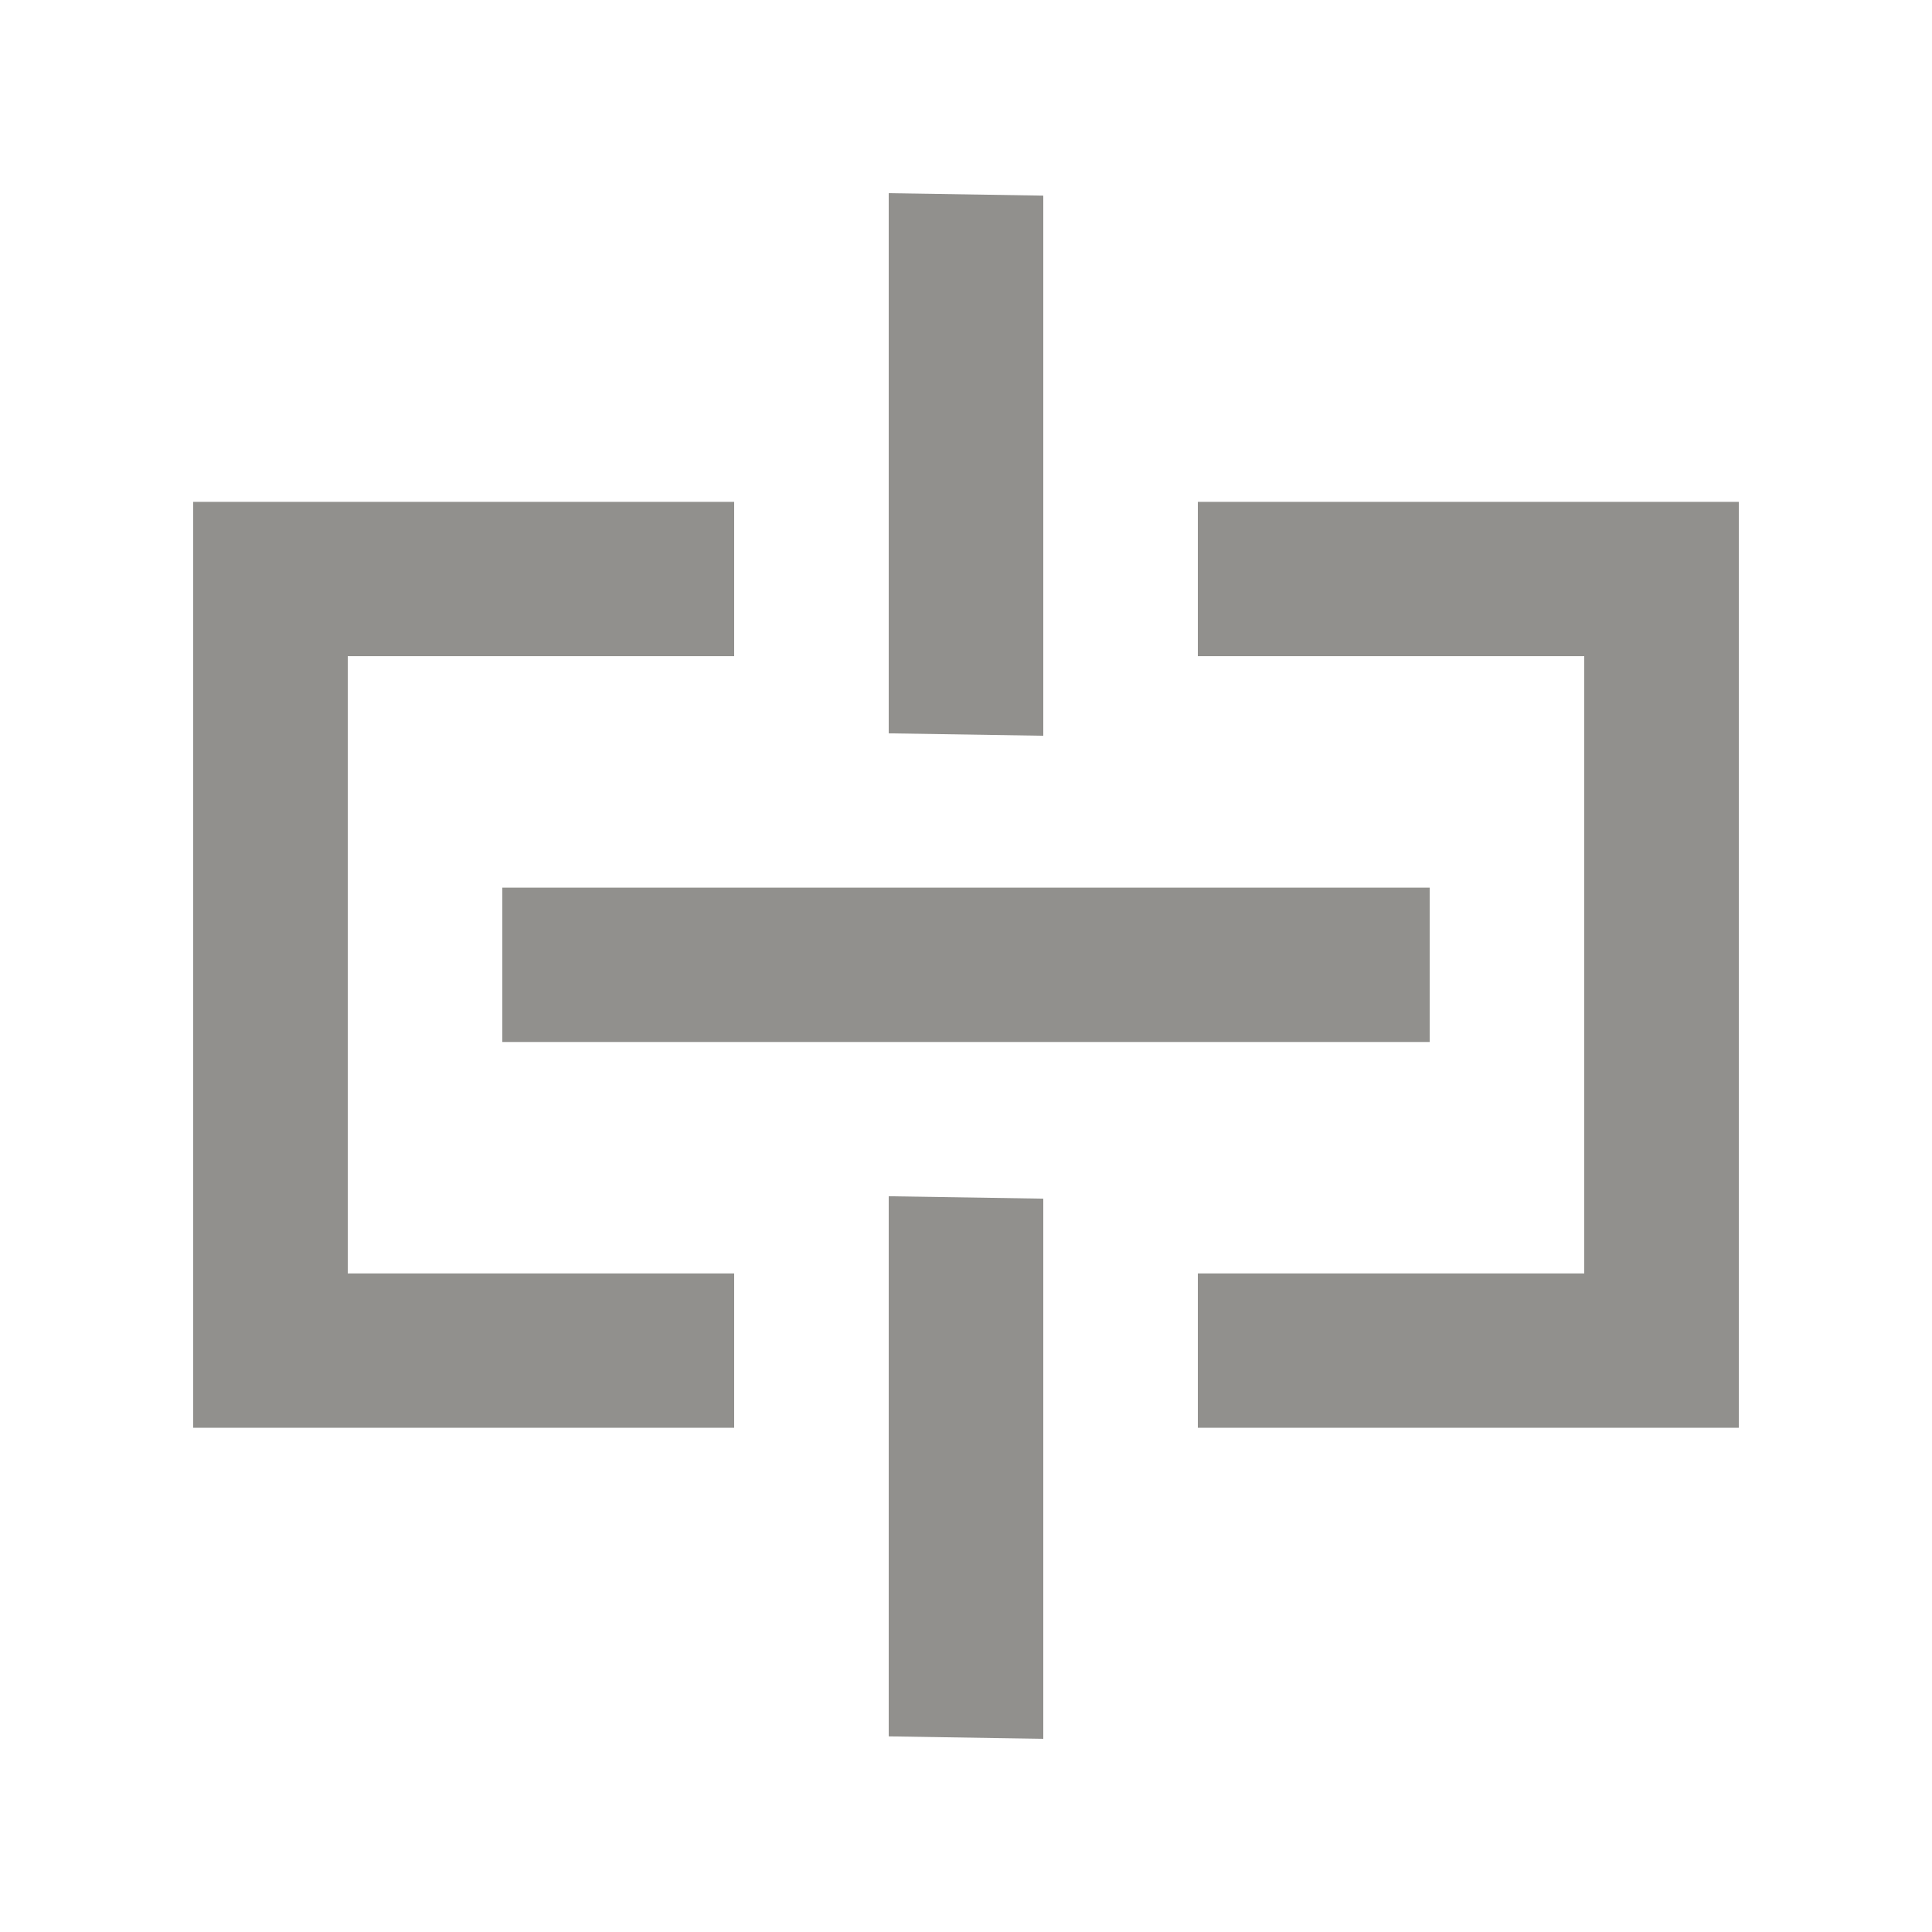 <!-- Generated by IcoMoon.io -->
<svg version="1.1" xmlns="http://www.w3.org/2000/svg" width="40" height="40" viewBox="0 0 40 40">
<title>mp-linkbroken_down-</title>
<path fill="#91908d" d="M18.4 35.95l3.2 0.050v-11.183l-3.2-0.050v11.183zM21.6 4.050l-3.2-0.050v11.183l3.2 0.050v-11.183zM10.4 21.573h19.2v-3.195h-19.2v3.195zM24.8 10.39v3.195h8v12.78h-8v3.195h11.2v-19.17h-11.2zM7.2 26.365h8v3.195h-11.2v-19.17h11.2v3.195h-8v12.78z"></path>
</svg>
